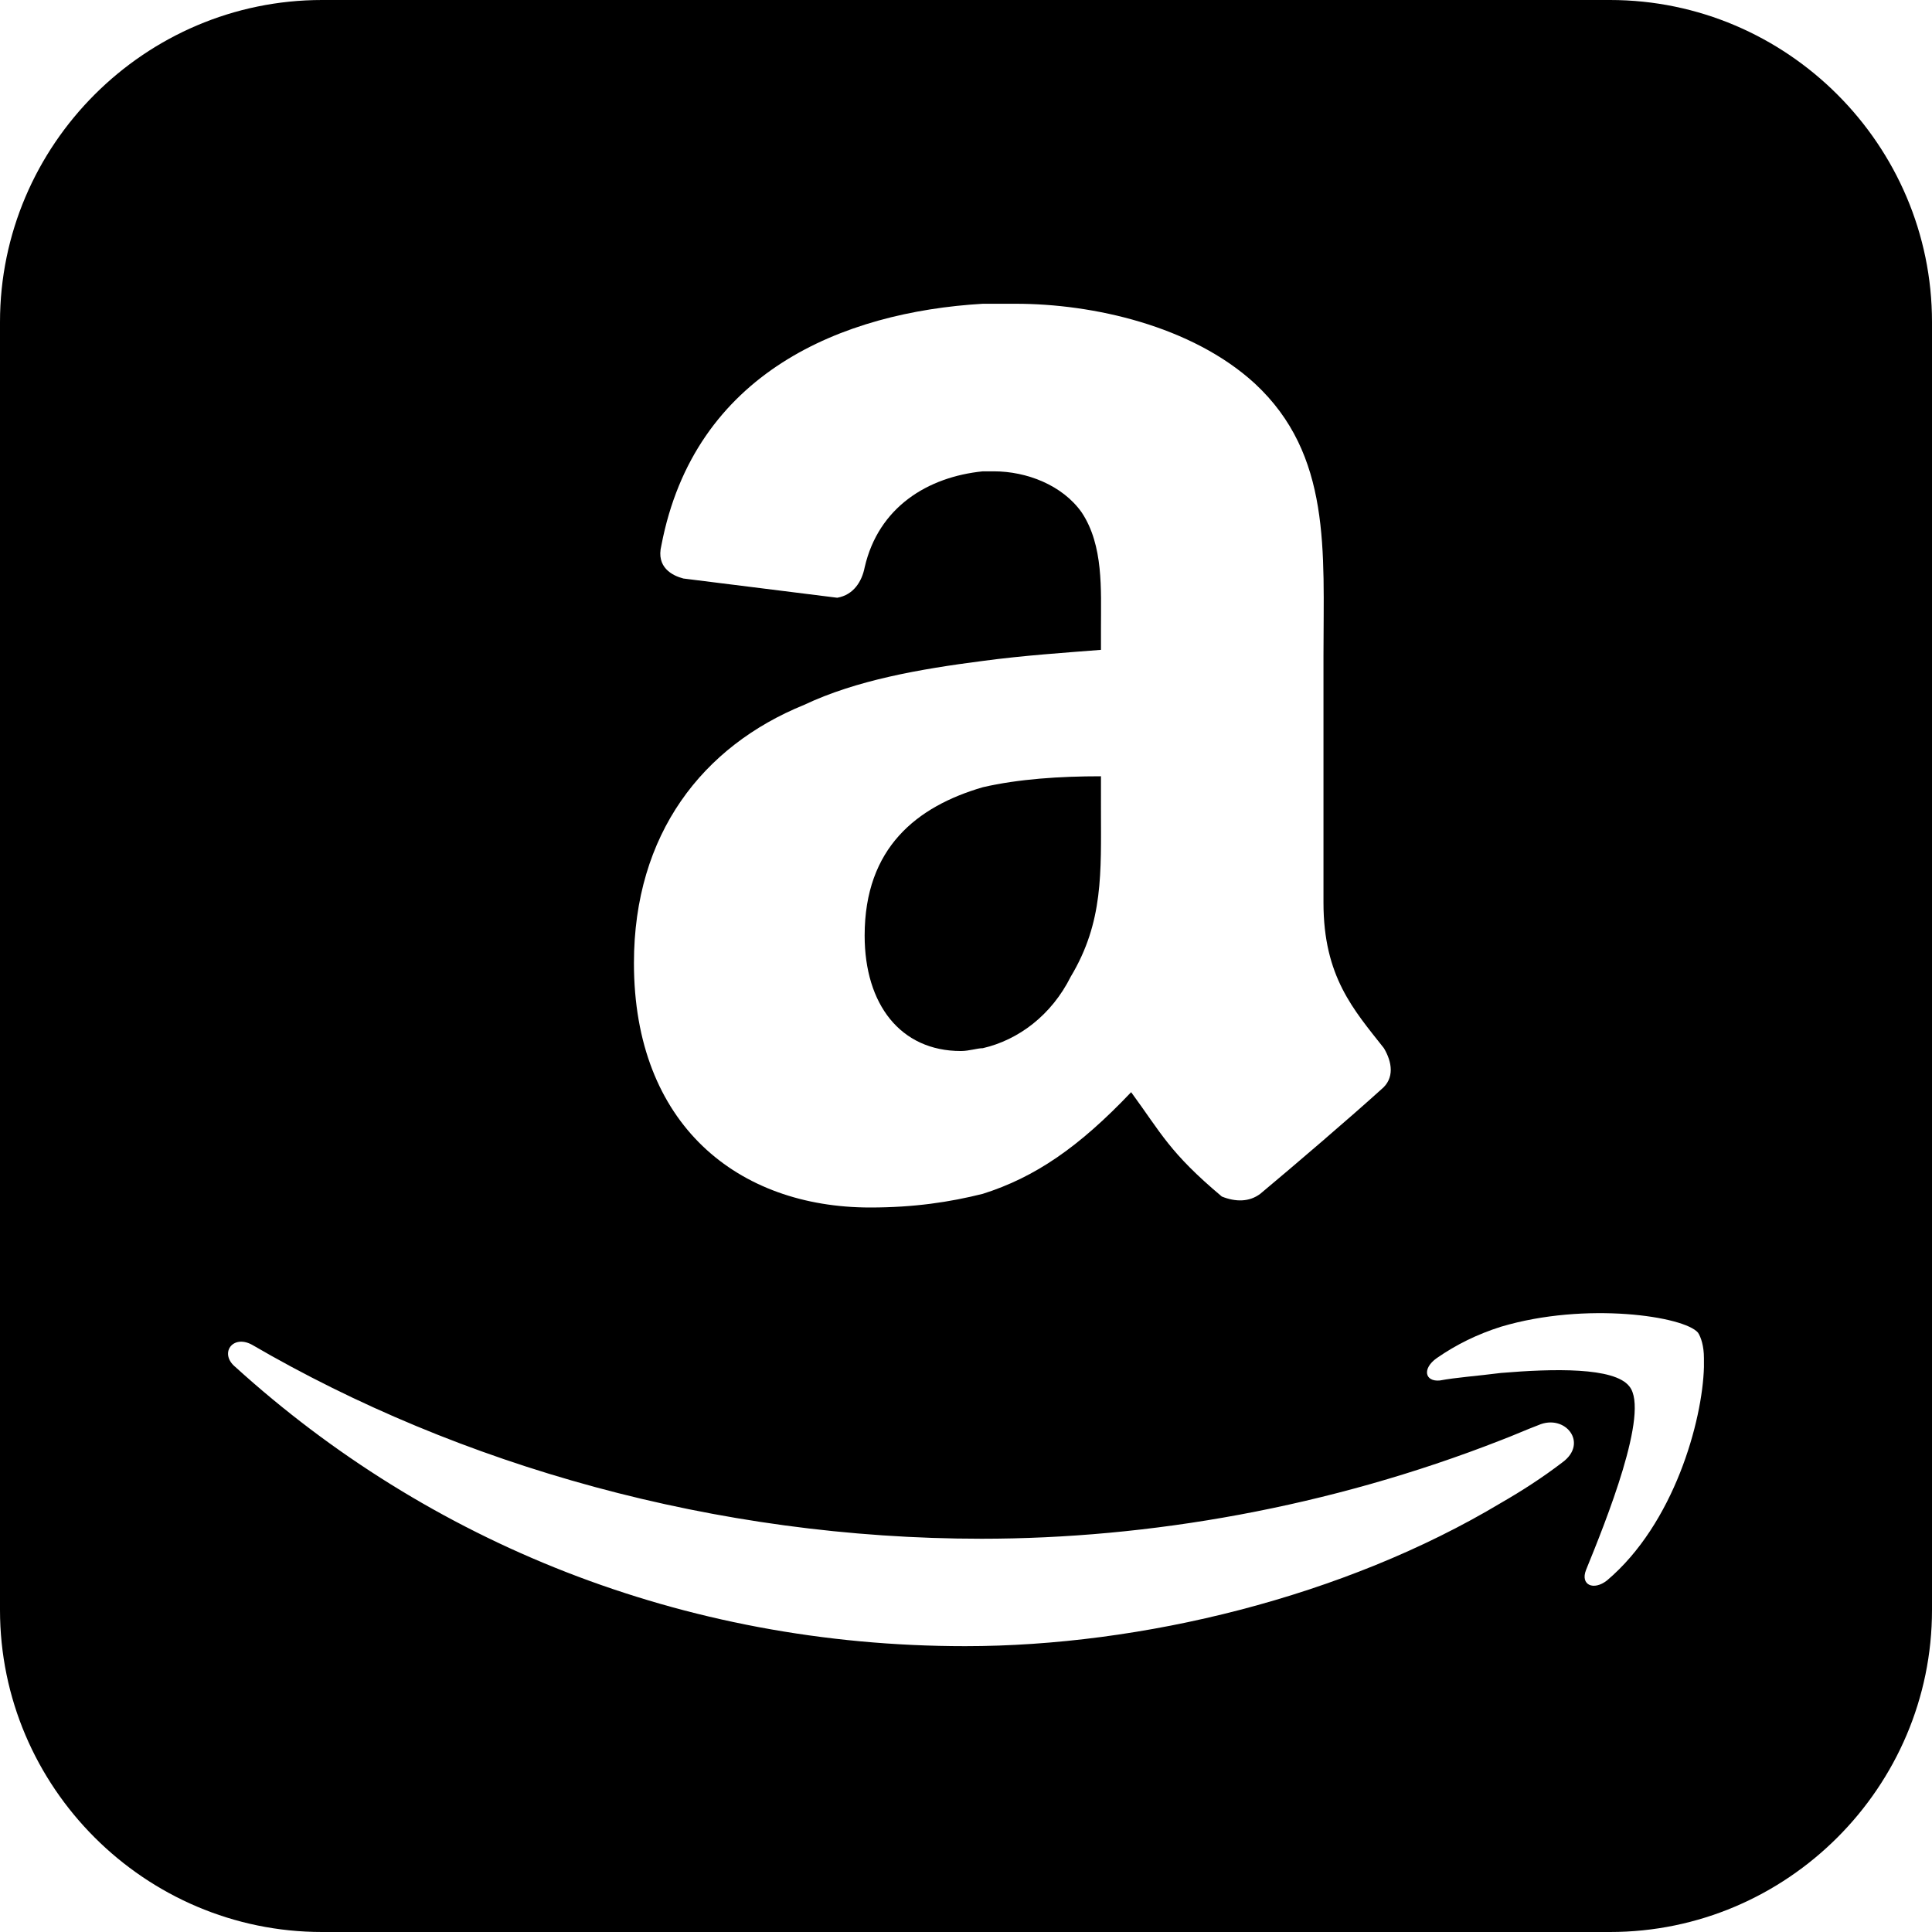 <?xml version="1.0" encoding="utf-8"?>
<!-- Generator: Adobe Illustrator 15.0.0, SVG Export Plug-In . SVG Version: 6.00 Build 0)  -->
<!DOCTYPE svg PUBLIC "-//W3C//DTD SVG 1.1//EN" "http://www.w3.org/Graphics/SVG/1.1/DTD/svg11.dtd">
<svg version="1.1" id="Layer_1" xmlns="http://www.w3.org/2000/svg" xmlns:xlink="http://www.w3.org/1999/xlink" x="0px" y="0px"
	 width="512px" height="512px" viewBox="0 0 512 512" enable-background="new 0 0 512 512" xml:space="preserve">
<g>
	<path d="M291.765,205.719c-10.922,0-21.844,0.718-31.312,2.906c-17.468,5.094-31.313,16.031-31.313,39.313
		c0,18.219,9.485,30.594,25.5,30.594c2.188,0,4.36-0.751,5.813-0.751c9.468-2.188,18.202-8.749,23.297-18.937
		c8.72-14.533,8.016-27.626,8.016-44.377L291.765,205.719L291.765,205.719z"/>
	<path d="M426.671,0H85.344C38.406,0,0,38.404,0,85.344v341.313C0,473.625,38.407,512,85.344,512h341.328
		C473.61,512,512,473.626,512,426.656V85.344C512,38.404,473.61,0,426.671,0z M286.671,135.813
		c-5.109-7.25-14.577-10.905-23.296-10.905c-1.452,0-2.188,0-2.922,0c-14.563,1.469-27.656,9.468-31.313,25.468
		c-0.718,3.656-2.891,7.282-7.266,8.033l-40.765-5.096c-2.907-0.748-7.281-2.938-5.844-8.75
		c8.749-45.875,48.061-61.875,85.187-64.063c2.922,0,5.828,0,8.748,0c20.377,0,46.597,5.813,63.33,21.126
		c20.375,18.907,18.204,44.375,18.204,72.063v65.529c0,19.626,8,28.375,16.016,38.563c2.171,3.658,2.906,8-0.72,10.938
		c-8.031,7.282-23.313,20.375-32.047,27.656c-2.906,2.188-6.546,2.188-10.188,0.718c-13.844-11.625-16.016-16.718-24.032-27.655
		c-13.826,14.563-25.468,22.563-39.312,26.938c-8.72,2.188-18.188,3.625-29.845,3.625c-34.937,0-62.607-21.813-62.607-64.782
		c0-34.218,18.204-57.5,45.141-68.438c13.827-6.53,30.579-9.469,47.313-11.625c10.922-1.467,21.844-2.188,31.312-2.938v-5.812
		C291.765,156.218,292.469,144.563,286.671,135.813z M413.985,387.594c-5.14,3.938-10.656,7.499-16.203,10.688
		c-41.531,24.905-95.313,37.968-141.984,37.968c-75.156,0-142.391-27.688-193.405-73.969c-4.358-3.563-0.797-8.688,4.343-5.938
		c54.984,32.031,123,51.438,193.405,51.438c44.313,0,92.141-8.313,137.641-26.124c3.157-1.188,6.72-2.782,9.874-3.971
		C414.781,374.53,421.11,382.468,413.985,387.594z M451.563,362.281c-0.39,14.25-7.906,41.529-25.703,56.562
		c-3.562,2.781-7.109,1.188-5.547-2.78c5.157-12.657,17-41.938,11.484-48.654c-3.953-5.126-20.172-4.719-34.017-3.564
		c-6.327,0.813-11.875,1.188-16.219,2c-3.952,0.375-4.75-3.153-0.798-5.937c5.141-3.563,10.688-6.313,17.017-8.313
		c22.53-6.721,48.655-2.751,52.22,1.592c0.779,1.189,1.562,3.531,1.562,6.721L451.563,362.281L451.563,362.281z"/>
</g>
</svg>
